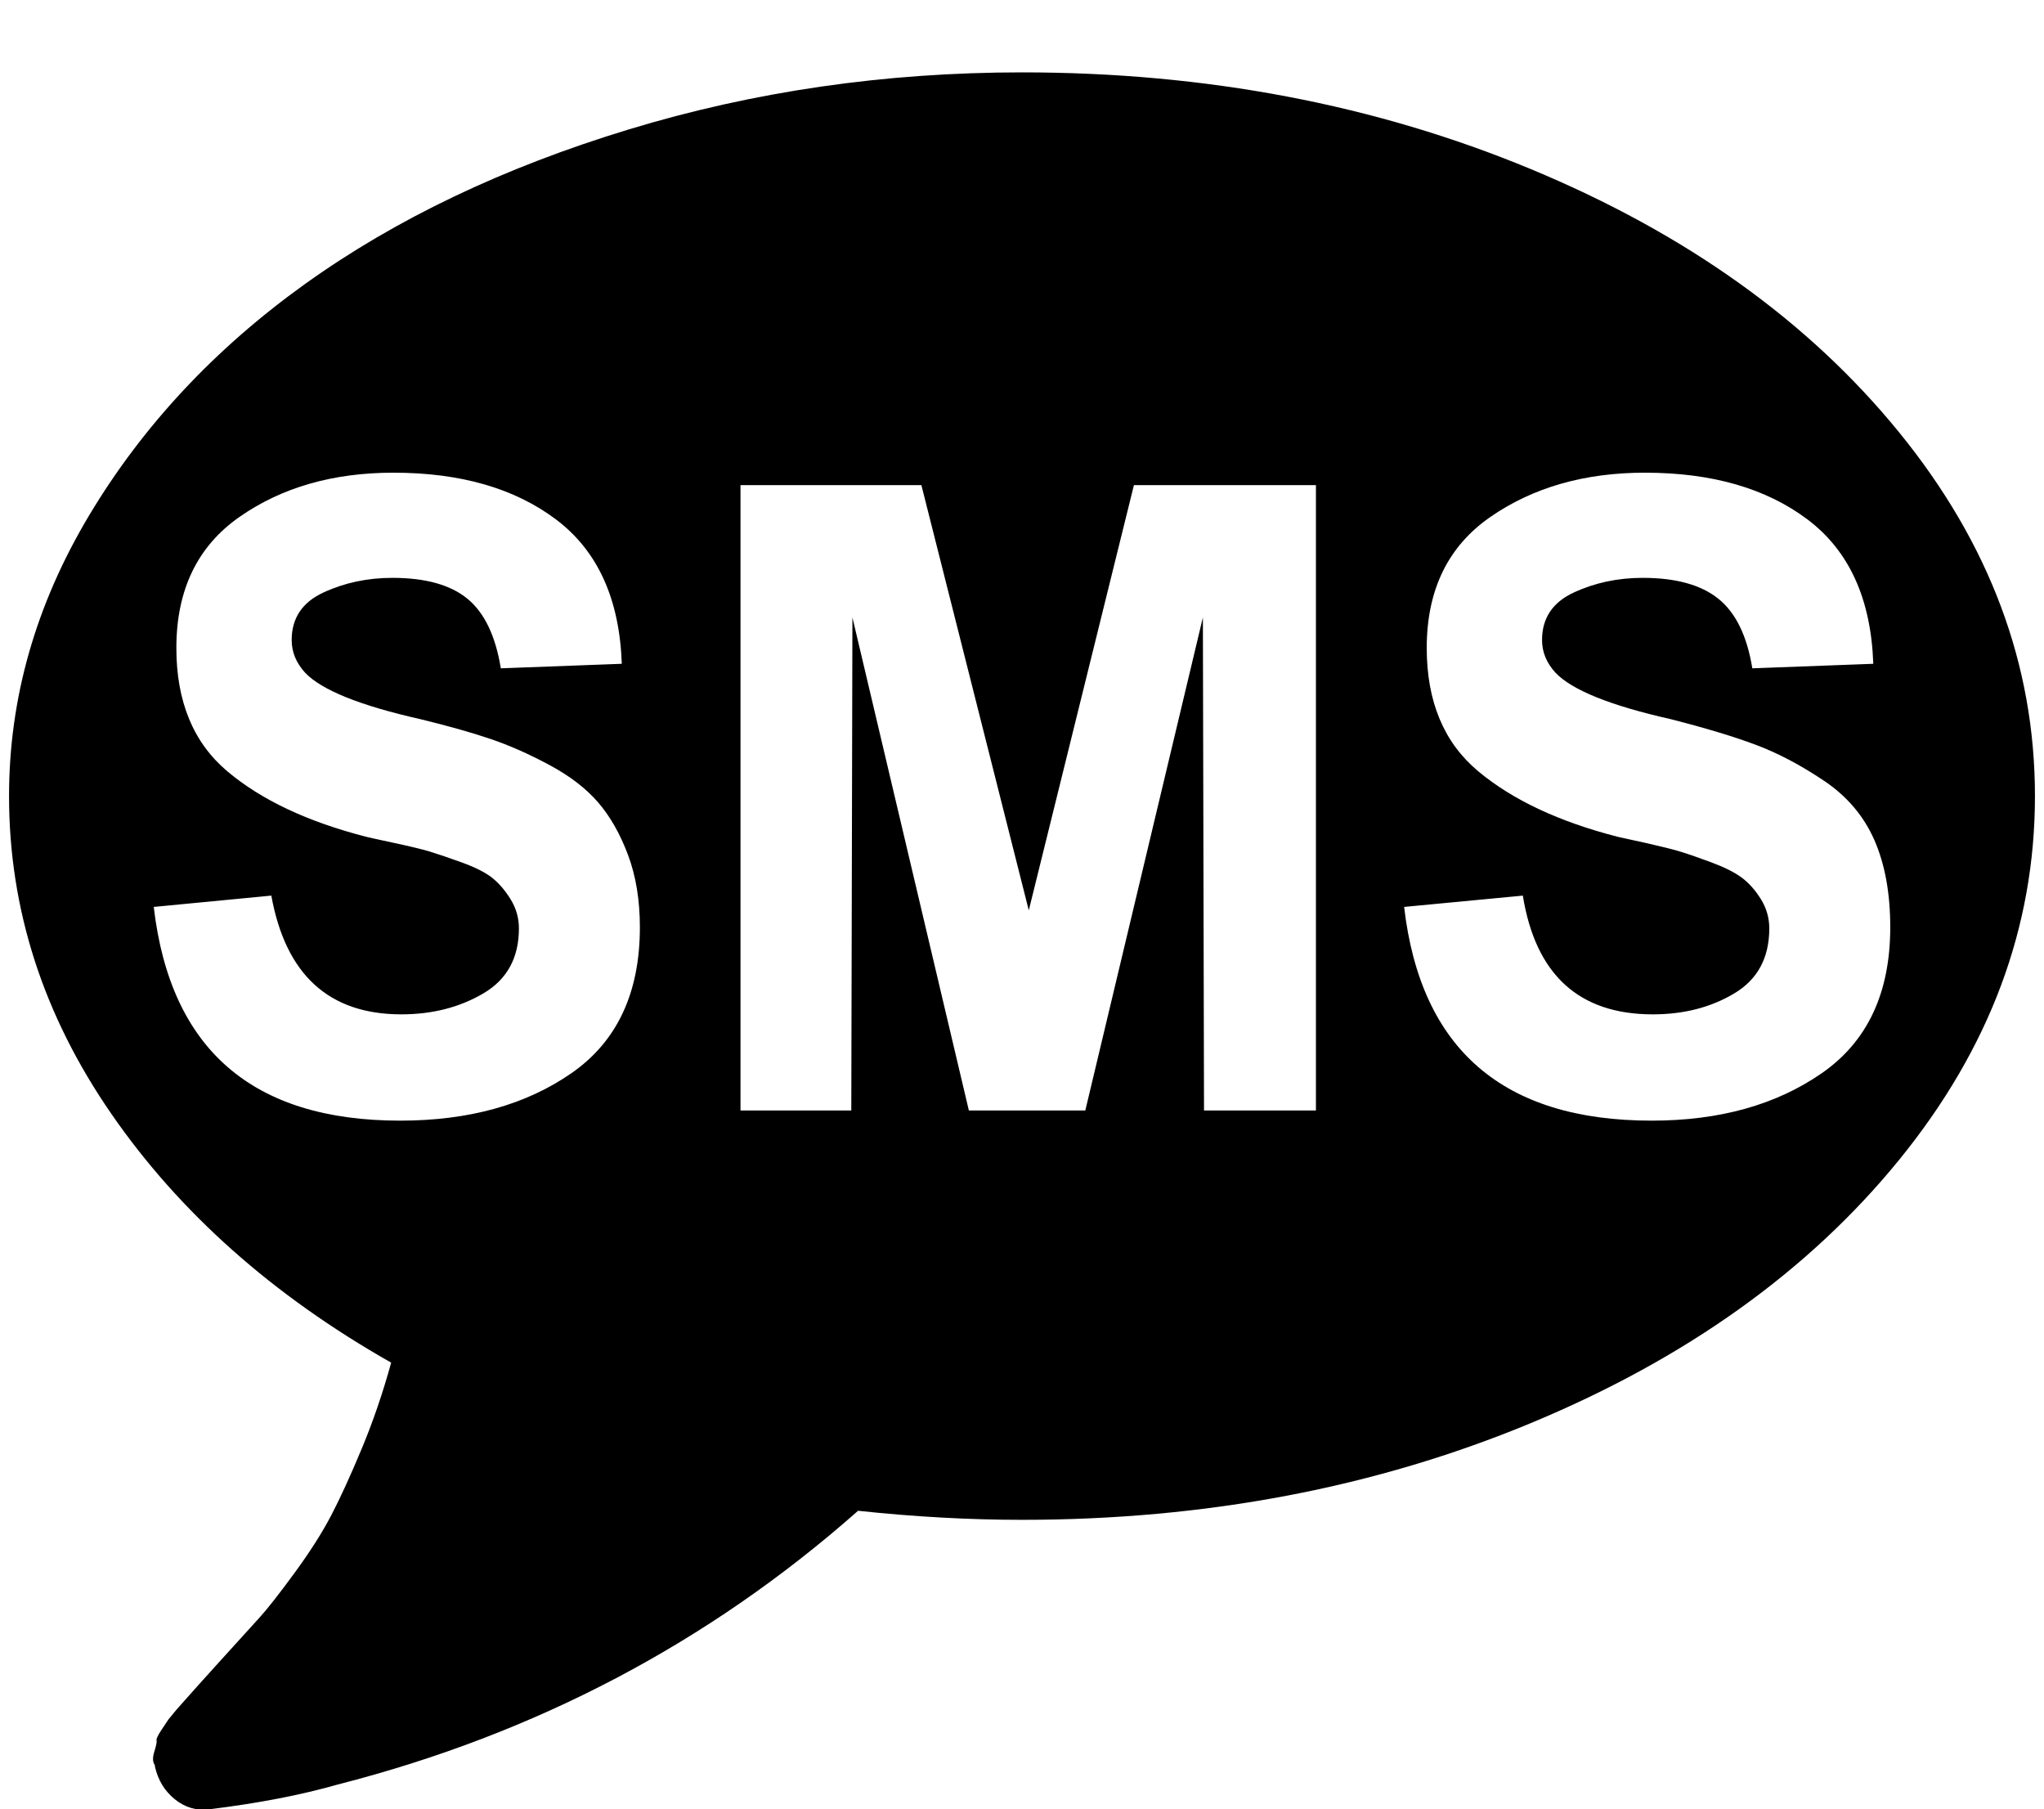 <svg xmlns="http://www.w3.org/2000/svg" width="1.13em" height="1em" viewBox="0 0 1792 1600"><path fill="currentColor" d="M1792 704q0 174-120 321.5t-326 233t-450 85.5q-70 0-145-8q-198 175-460 242q-49 14-114 22q-17 2-30.5-9t-17.5-29v-1q-3-4-.5-12t2-10t4.5-9.5l6-9l7-8.5l8-9q7-8 31-34.5t34.5-38t31-39.5t32.5-51t27-59t26-76q-157-89-247.5-220T0 704q0-130 71-248.5T262 251t286-136.5T896 64q244 0 450 85.5t326 233T1792 704M128 802q22 189 218 189q91 0 151.5-42T558 820q0-36-10.5-64T521 709.5t-43-33t-52-23t-62-17.5q-80-18-102-41q-12-13-12-29q0-29 28-42t61-13q44 0 66.5 18.5T435 591l107-4q-3-86-58-127.5T340 418q-80 0-136 39t-56 116q0 71 45 109t123 58q4 1 25 5.5t31 7.5t28 9.5t27 13.5t16.5 19t7.5 26q0 39-31.5 57.5T347 897q-96 0-115-105zm519 180h98l1-436l103 436h103l104-436l1 436h99V429H995l-93 376l-95-376H647zm587-180q22 189 219 189q90 0 150.5-42t60.5-129q0-45-14-77t-44.5-52.5T1546 659t-76-23q-80-18-102-41q-12-13-12-29q0-29 28-42t61-13q44 0 67 18.5t30 61.5l107-4q-3-86-58-127.5T1447 418q-80 0-136.5 39T1254 573q0 71 45.5 109t123.5 58q5 1 25 5.5t30 7.5t27.5 9.5t27 13.5t17 19t7.5 26q0 39-31 57.5t-72 18.5q-98 0-115-105z"/></svg>